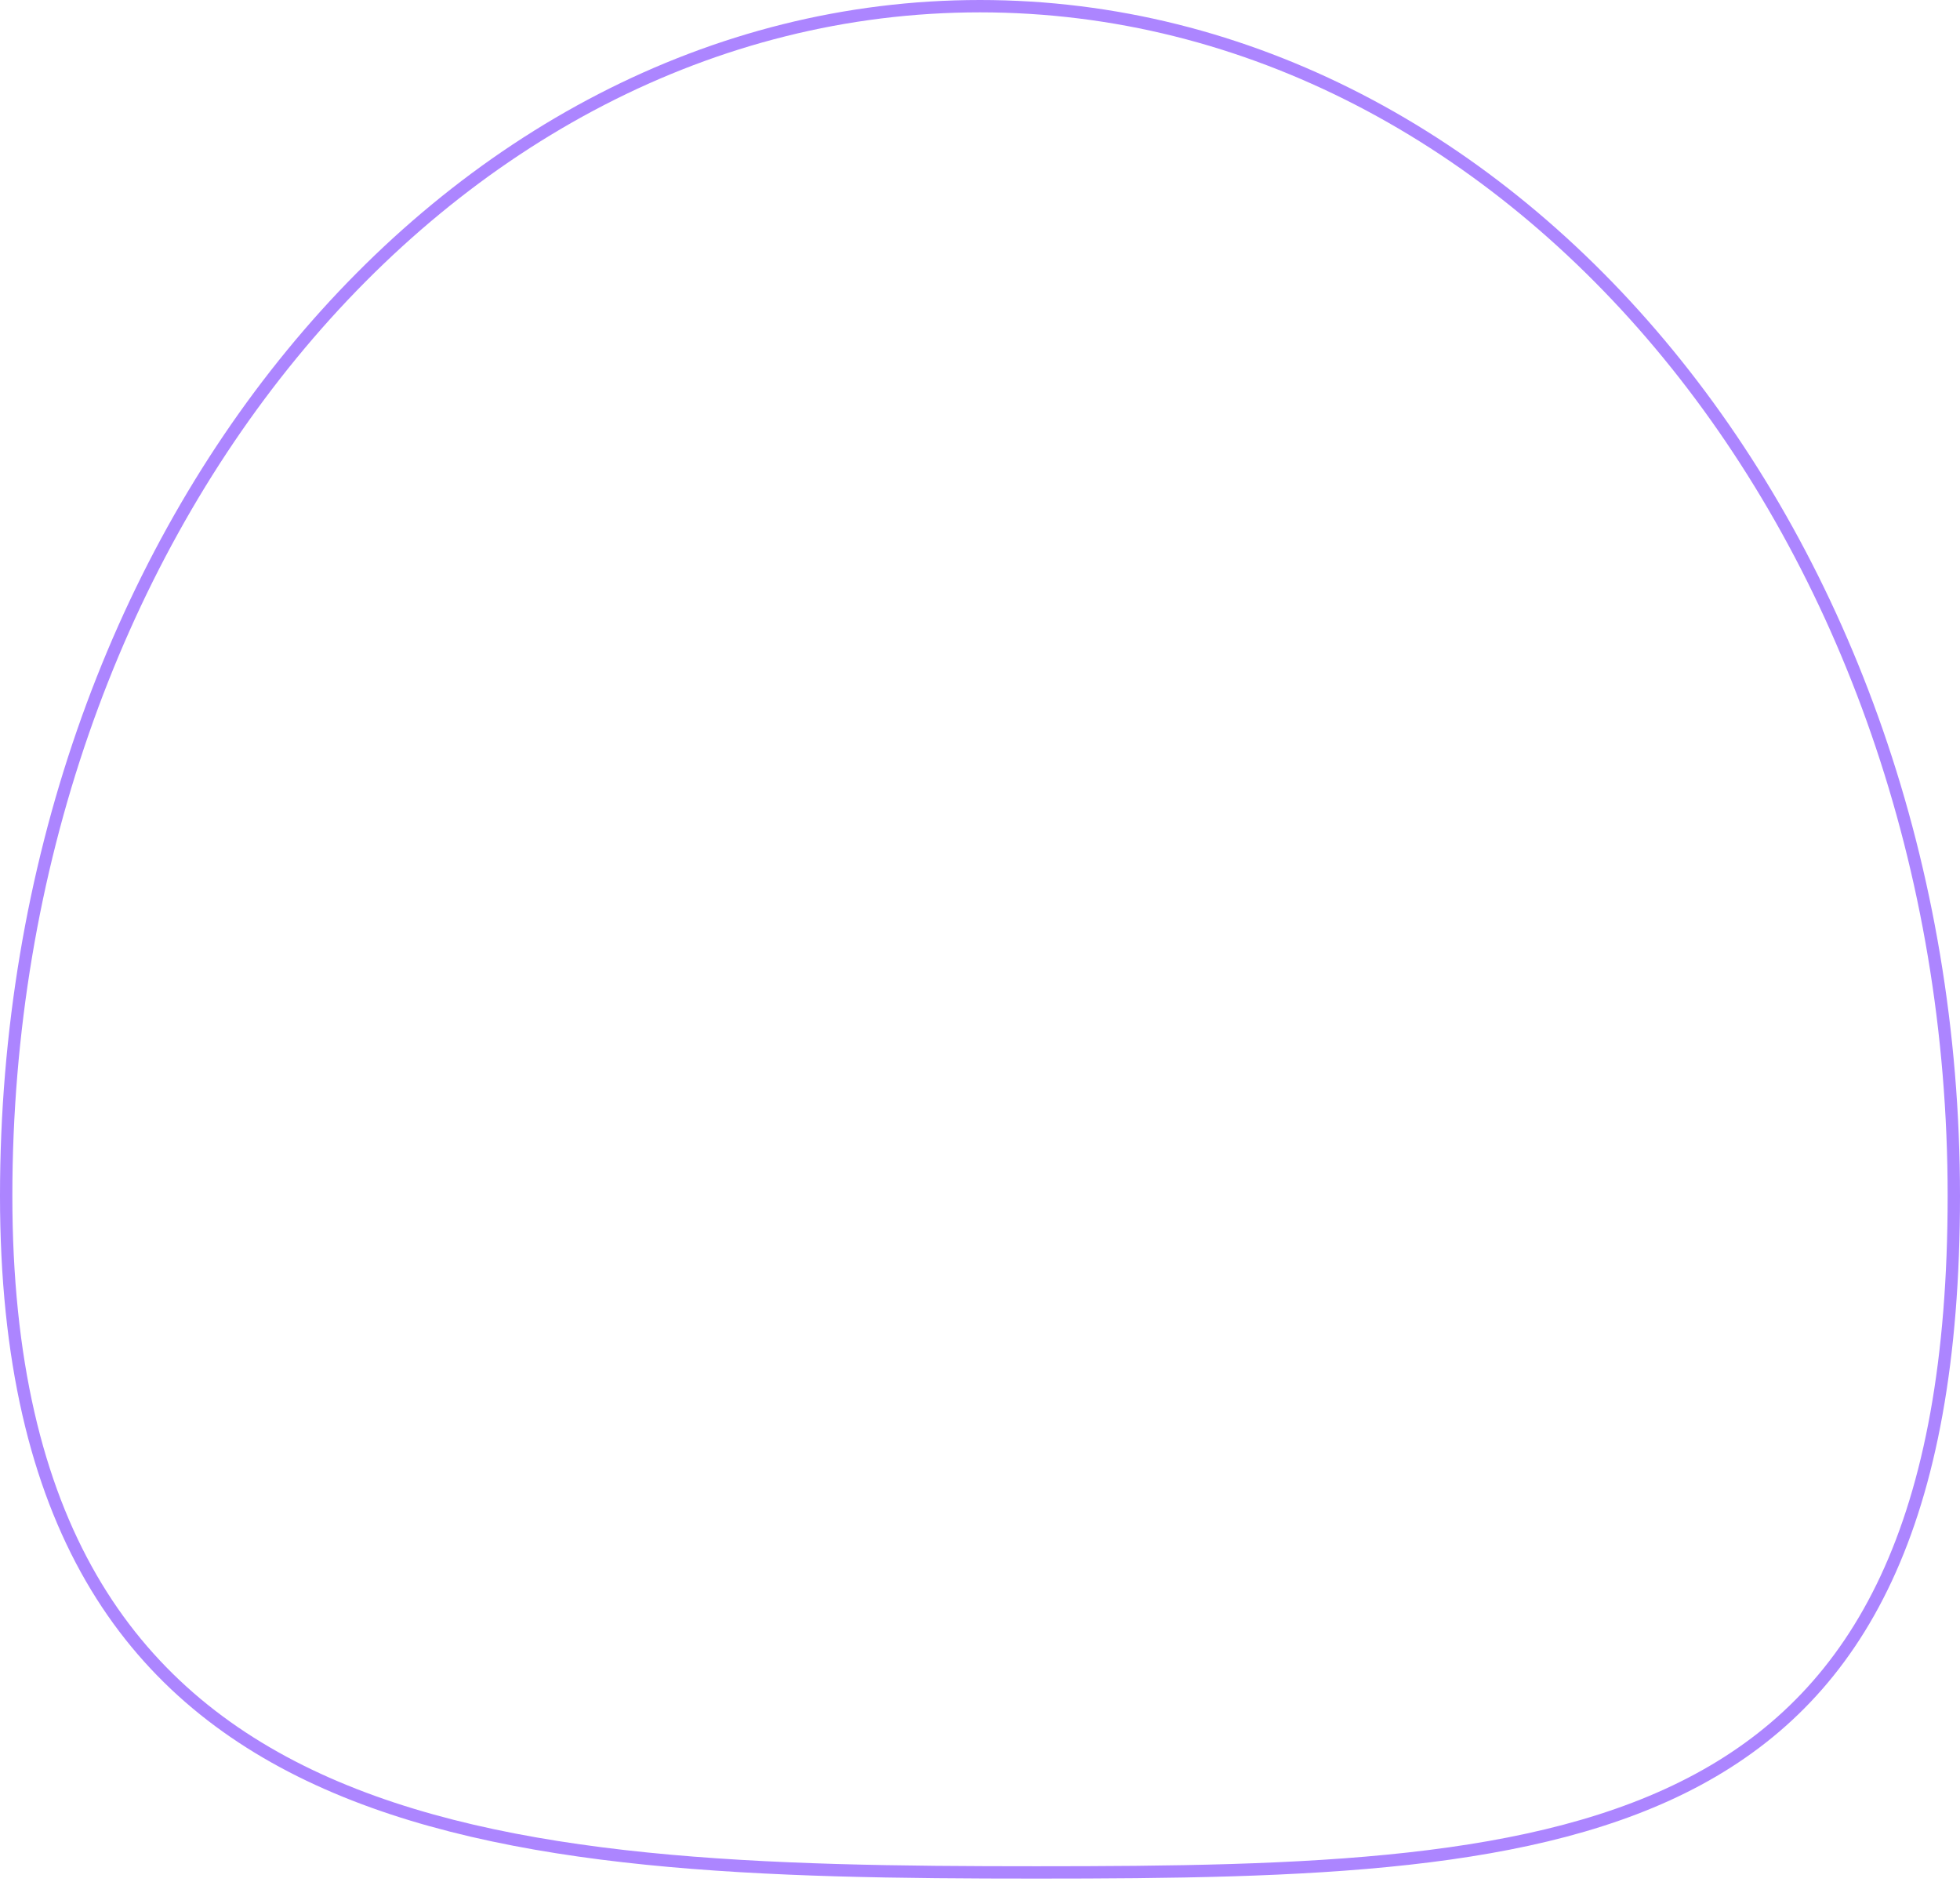 <svg width="476" height="457" viewBox="0 0 476 457" fill="none" xmlns="http://www.w3.org/2000/svg">
<path d="M474.5 290.343C474.5 330.301 468.714 360.469 458.079 383.263C447.461 406.022 431.978 421.498 412.432 432.051C392.851 442.624 369.137 448.283 342.04 451.289C314.944 454.294 284.573 454.635 251.707 454.635C185.906 454.635 123.332 453.25 77.189 432.009C54.178 421.416 35.294 405.898 22.144 383.146C8.983 360.377 1.5 330.25 1.5 290.343C1.5 130.527 107.65 1.5 238 1.5C368.35 1.5 474.5 130.527 474.5 290.343Z" stroke="#AC85FF" stroke-width="3"/>
</svg>
